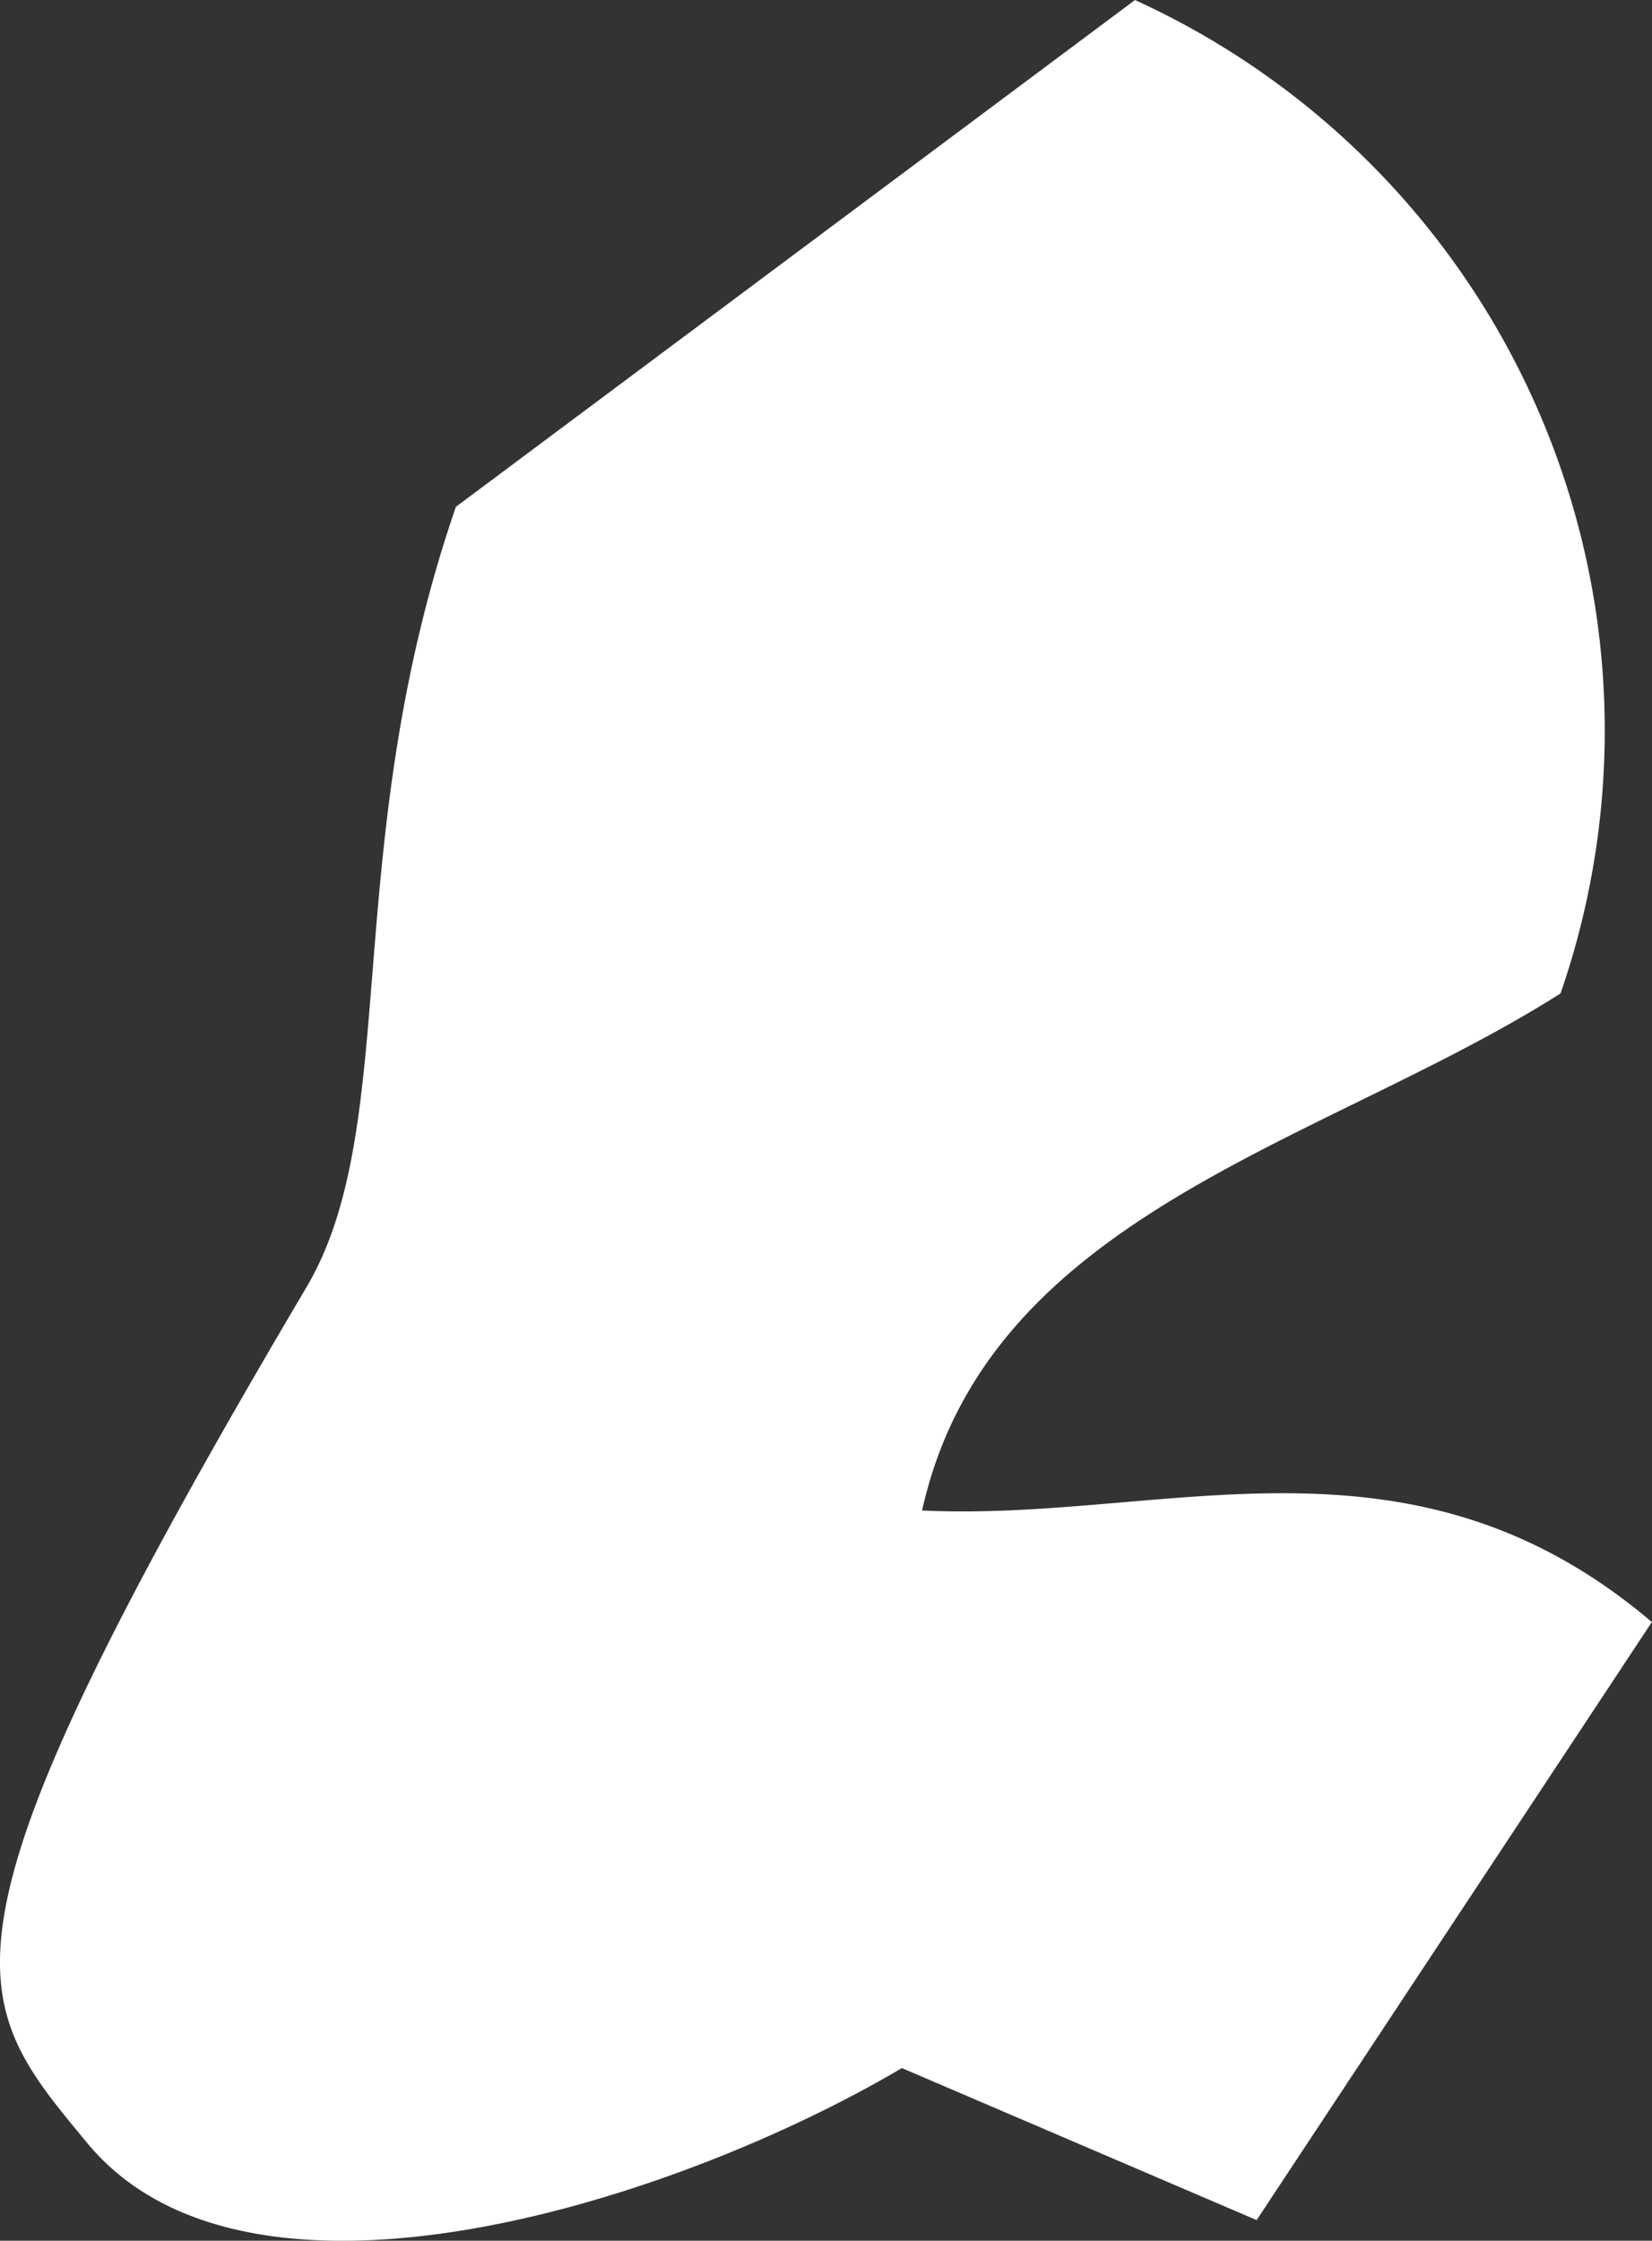 <svg xmlns="http://www.w3.org/2000/svg" width="11.846" height="16.066" viewBox="0 0 11.846 16.066">
  <rect x="0" y="0" width="11.846" height="16.066" fill="#333333" stroke="none"/>
  <path id="Dschibuti" d="M1021.547,413.431l-4.87,3.634c-.844,2.452-.381,4.426-1.07,5.593-2.794,4.725-2.44,5.092-1.573,6.139,1.168,1.412,4.247.405,5.841-.538l2.544,1.09,2.834-4.288c-1.744-1.481-3.489-.715-5.233-.8.475-2.136,2.874-2.625,4.578-3.707a5.757,5.757,0,0,0-3.052-7.123Z" transform="translate(-1013.408 -413.431)" fill="#fff"/>
</svg>
